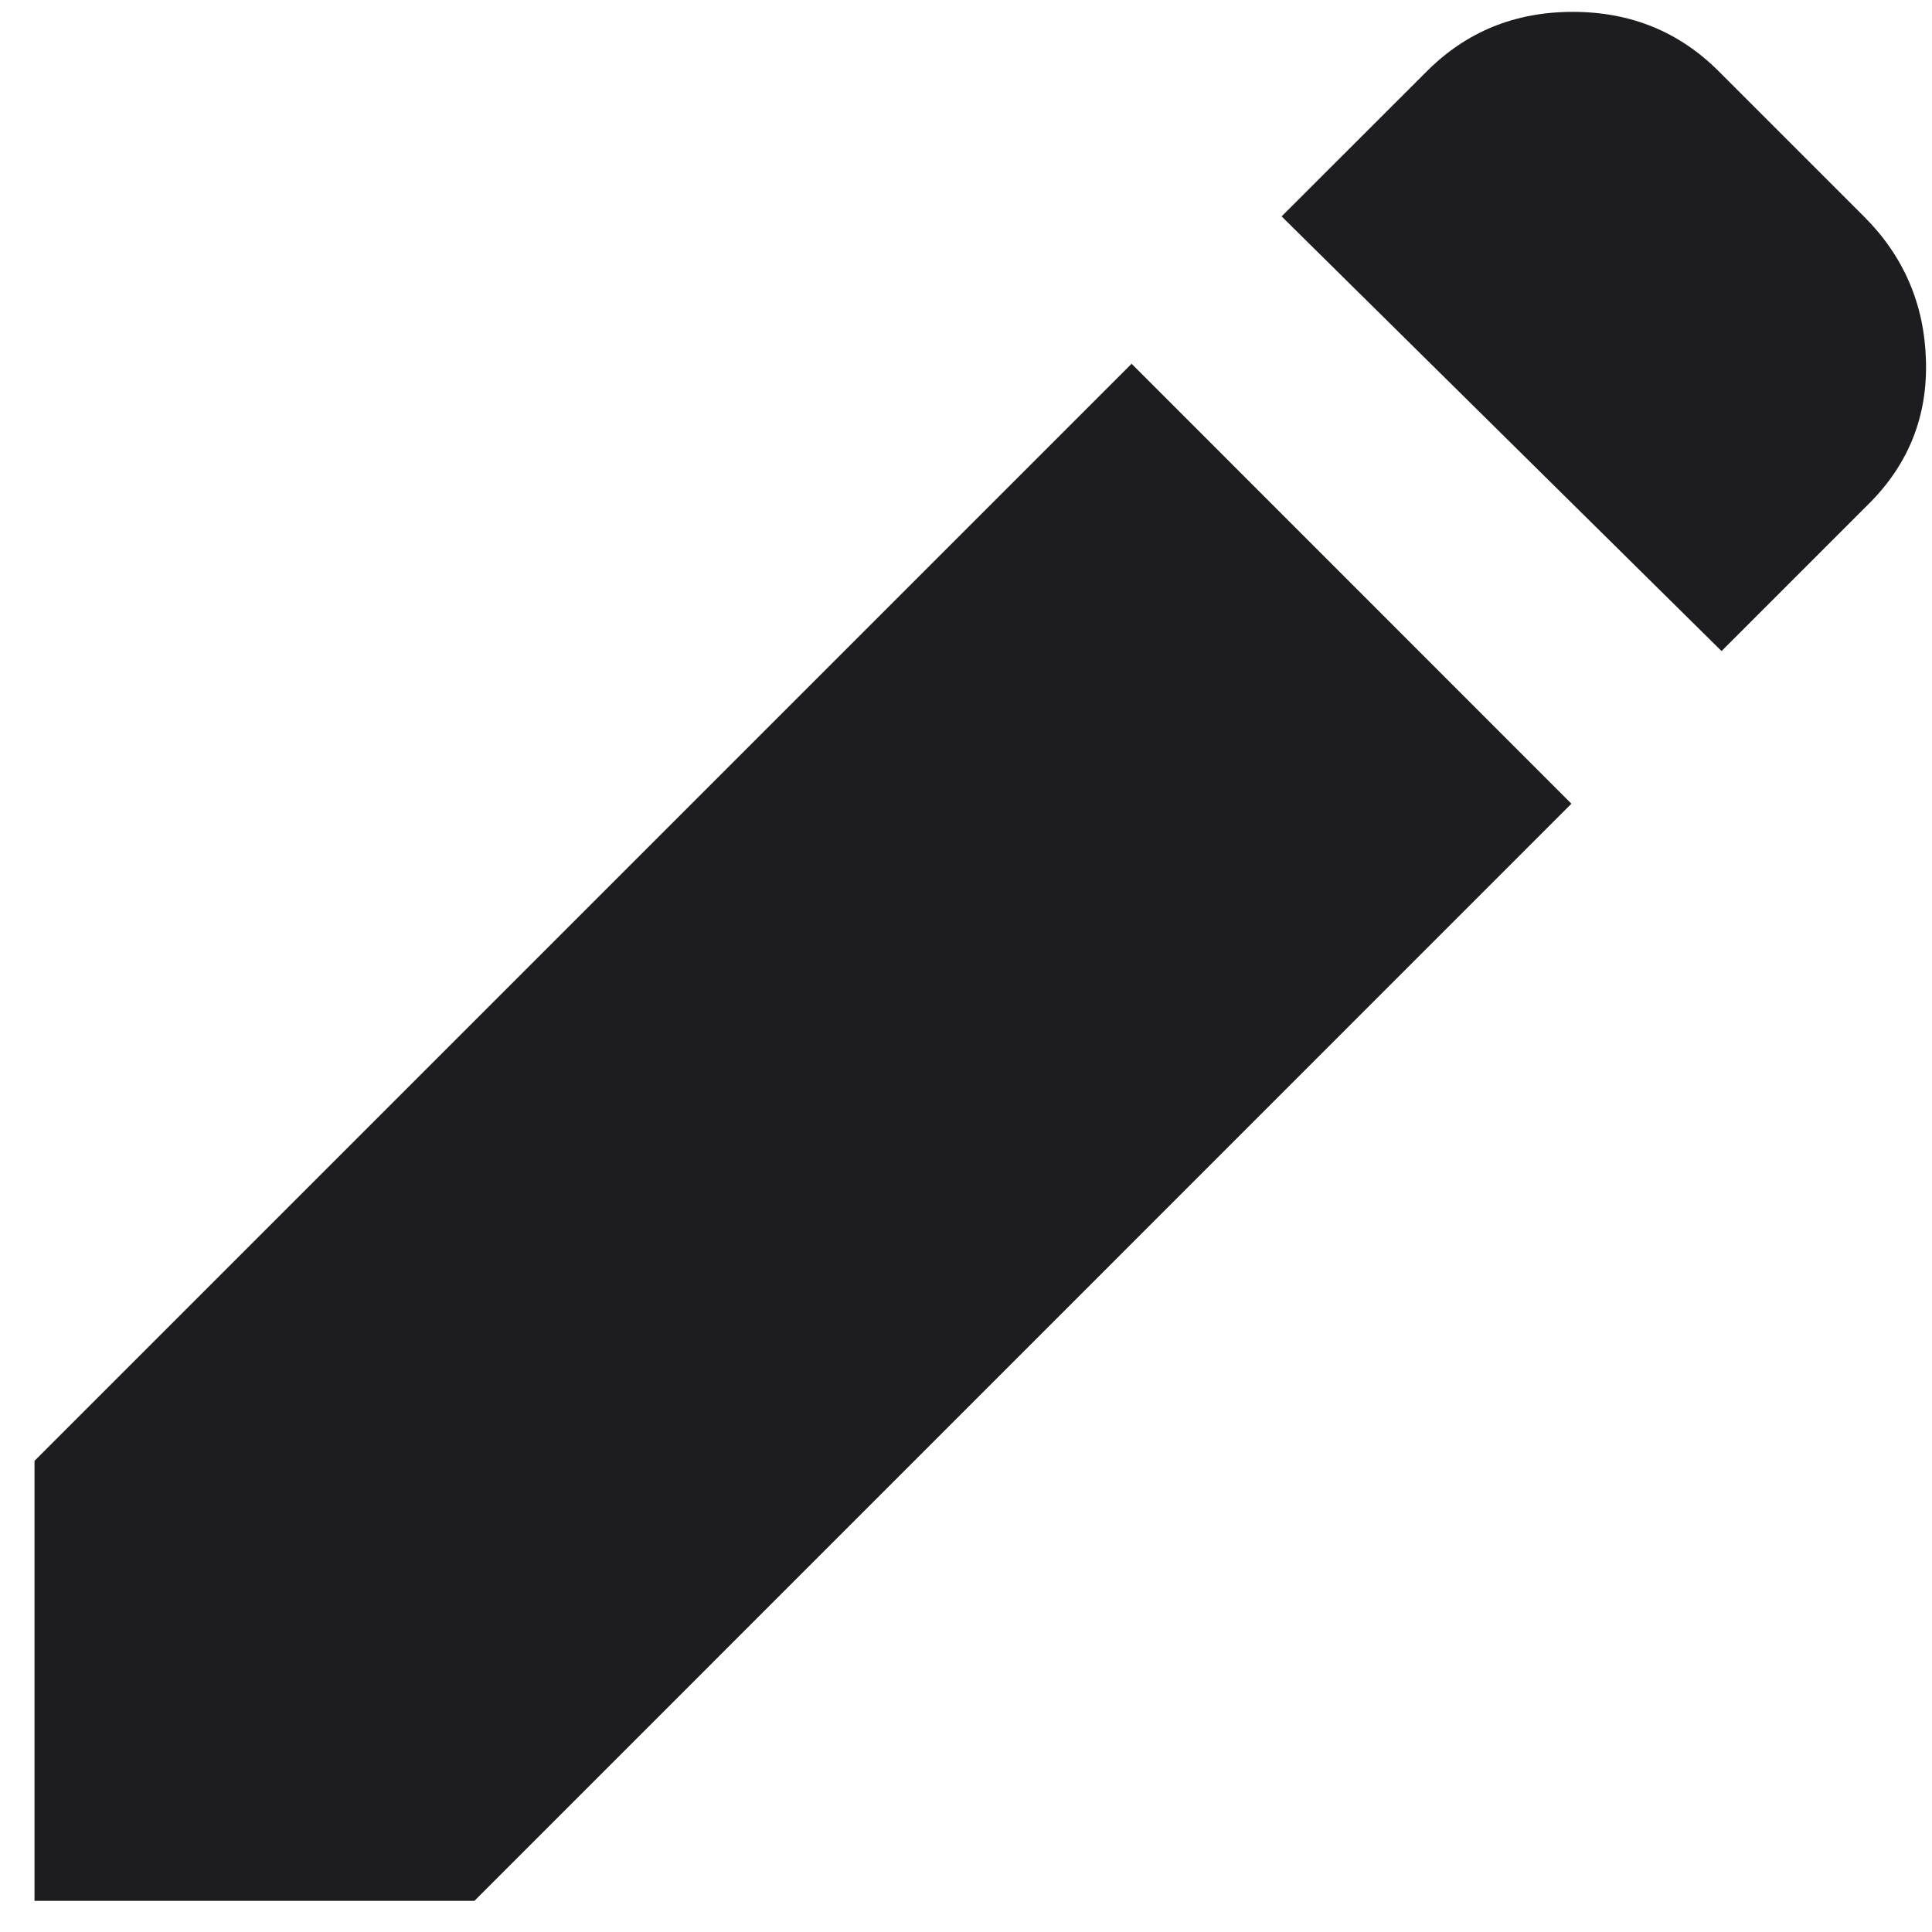 <svg width="14" height="14" viewBox="0 0 14 14" fill="none" xmlns="http://www.w3.org/2000/svg">
<path d="M12.475 4.718L9.287 1.568L10.338 0.518C10.625 0.23 10.978 0.086 11.397 0.086C11.816 0.086 12.169 0.23 12.456 0.518L13.506 1.568C13.794 1.855 13.944 2.202 13.956 2.609C13.969 3.015 13.831 3.362 13.544 3.649L12.475 4.718ZM11.387 5.824L3.438 13.774H0.25V10.586L8.2 2.636L11.387 5.824Z" fill="#1D1D1F"/>
</svg>
